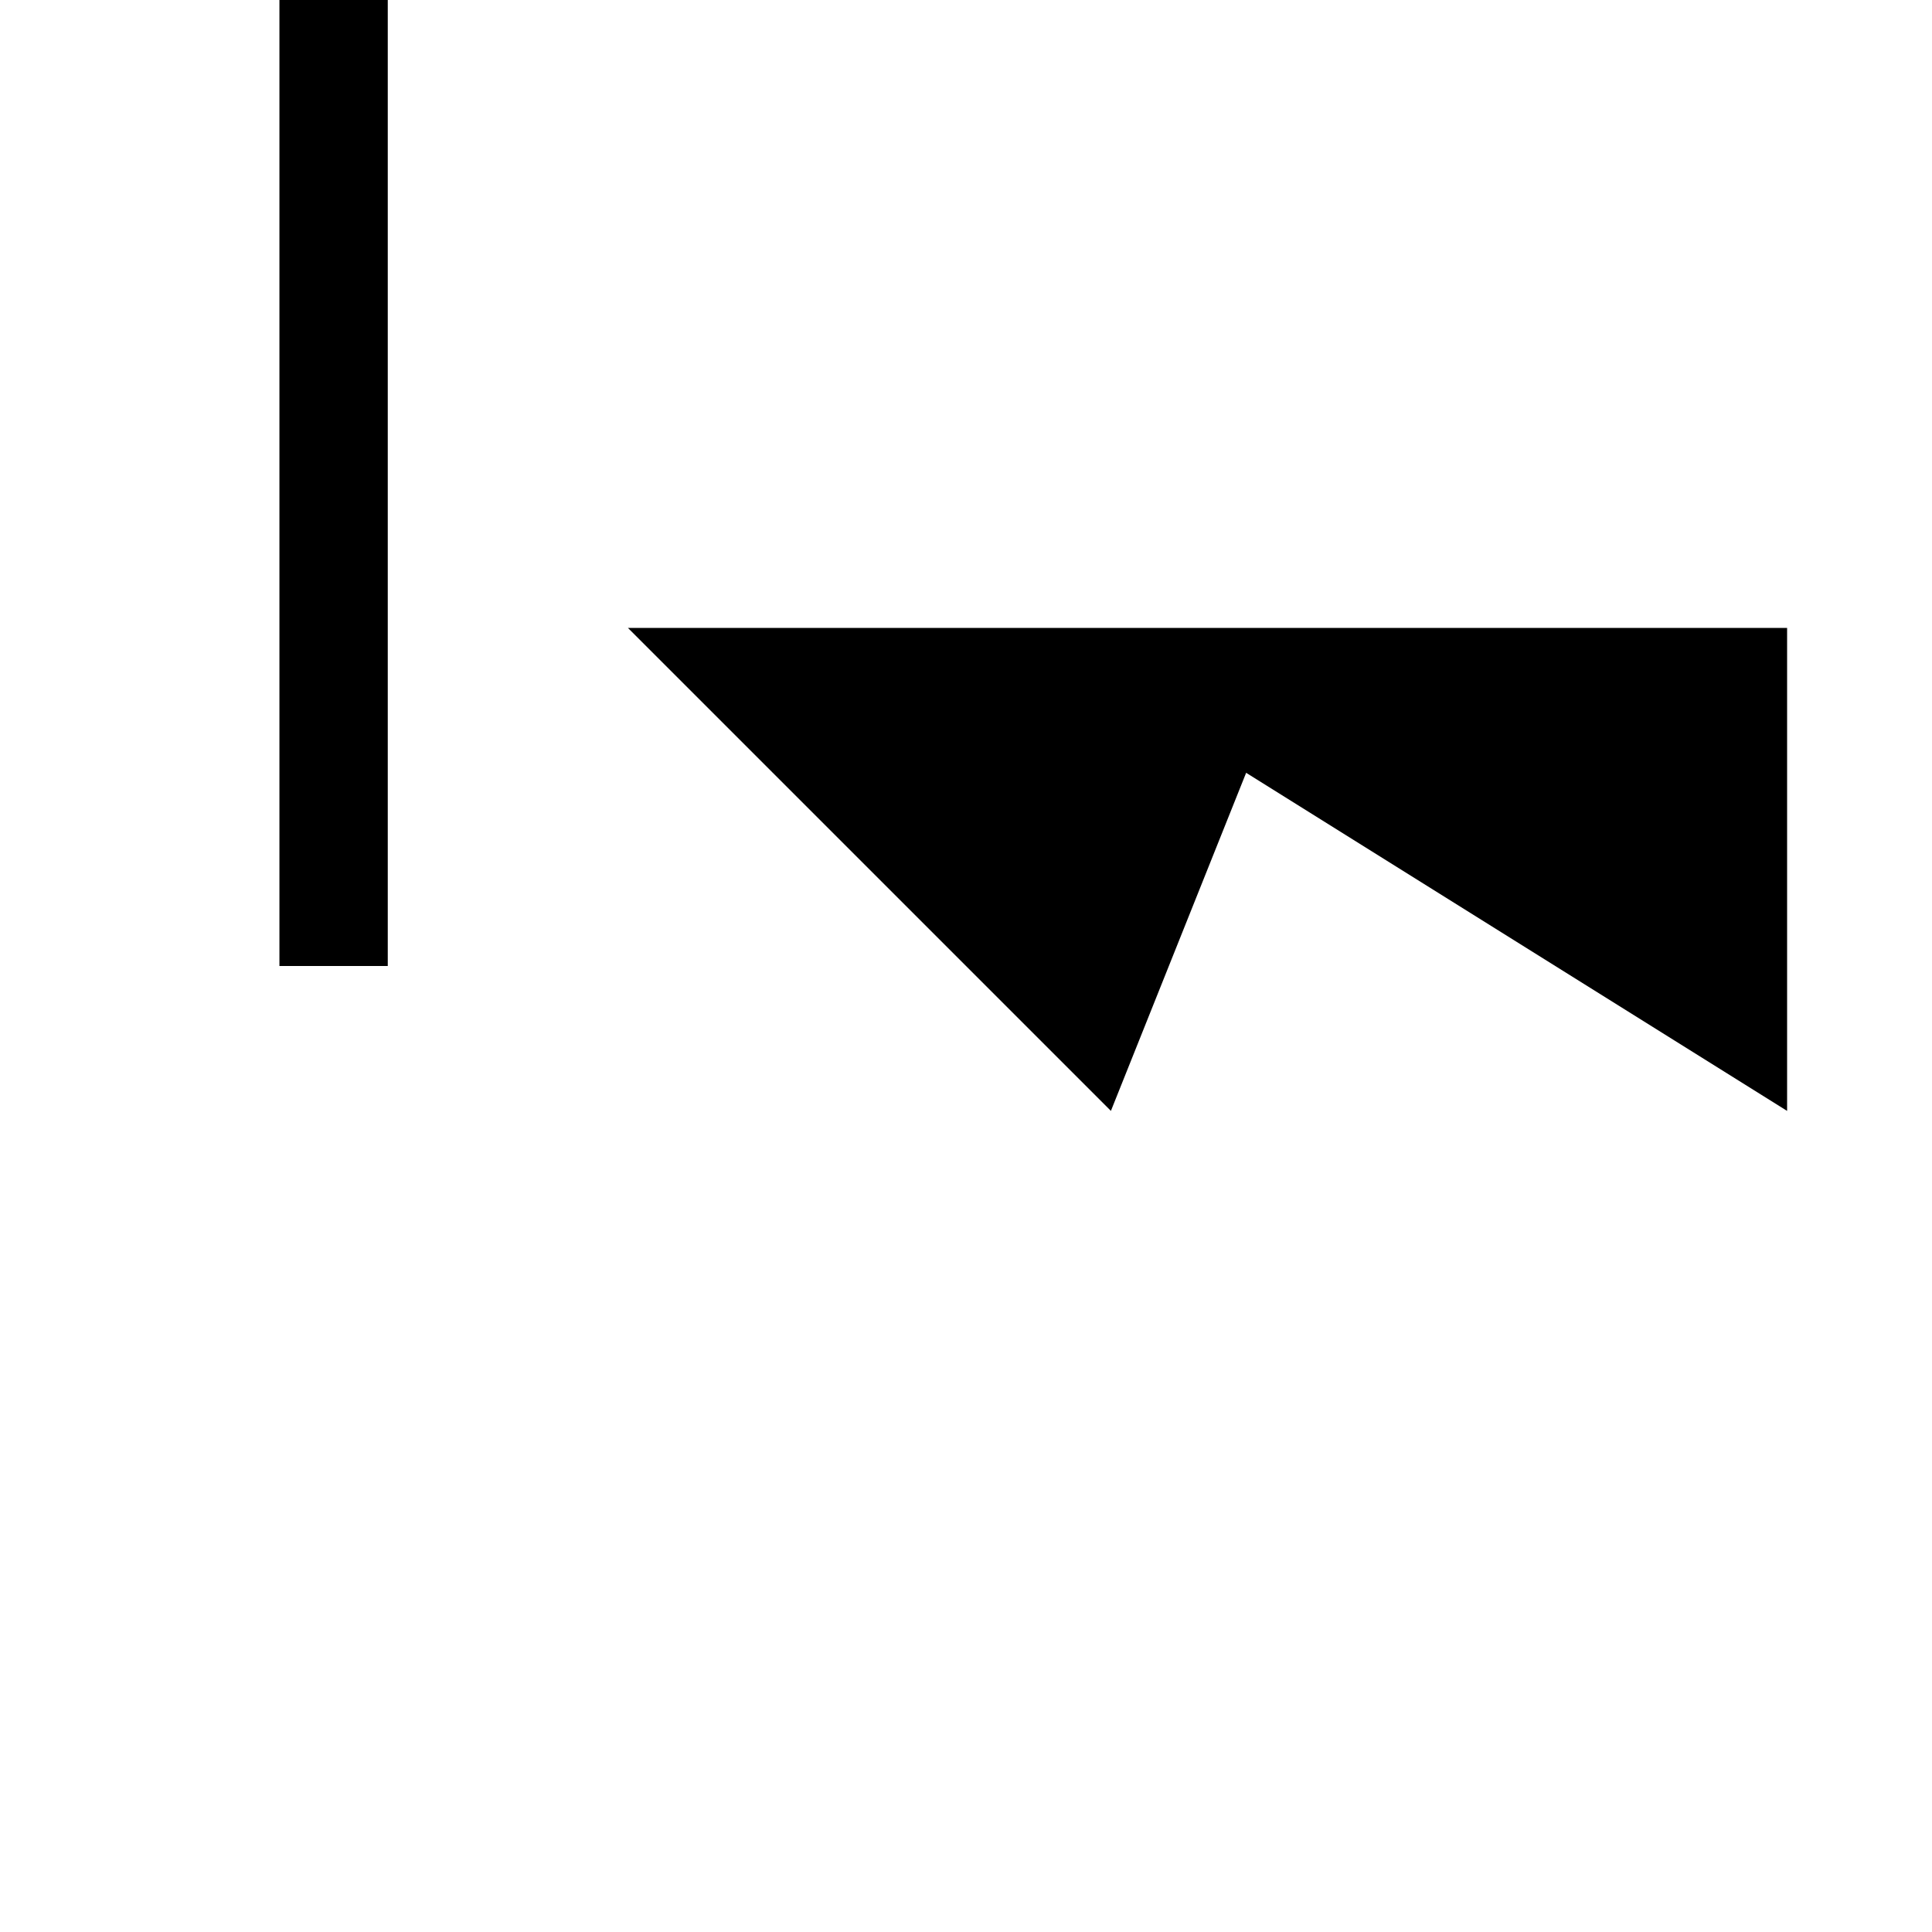 <svg xmlns="http://www.w3.org/2000/svg" viewBox="-100 -100 500 500"><path style="fill:#000000" d="M 0.353 -150 L -27.684 -150 L -27.684 150 L 0.353 150 L 0.353 -150 M 62.5 62.5 L 187.5 187.5 L 237.5 62.5 L 62.5 62.5 M 162.5 62.5 L 362.5 187.5 L 362.5 62.5 L 162.5 62.5"/></svg>
